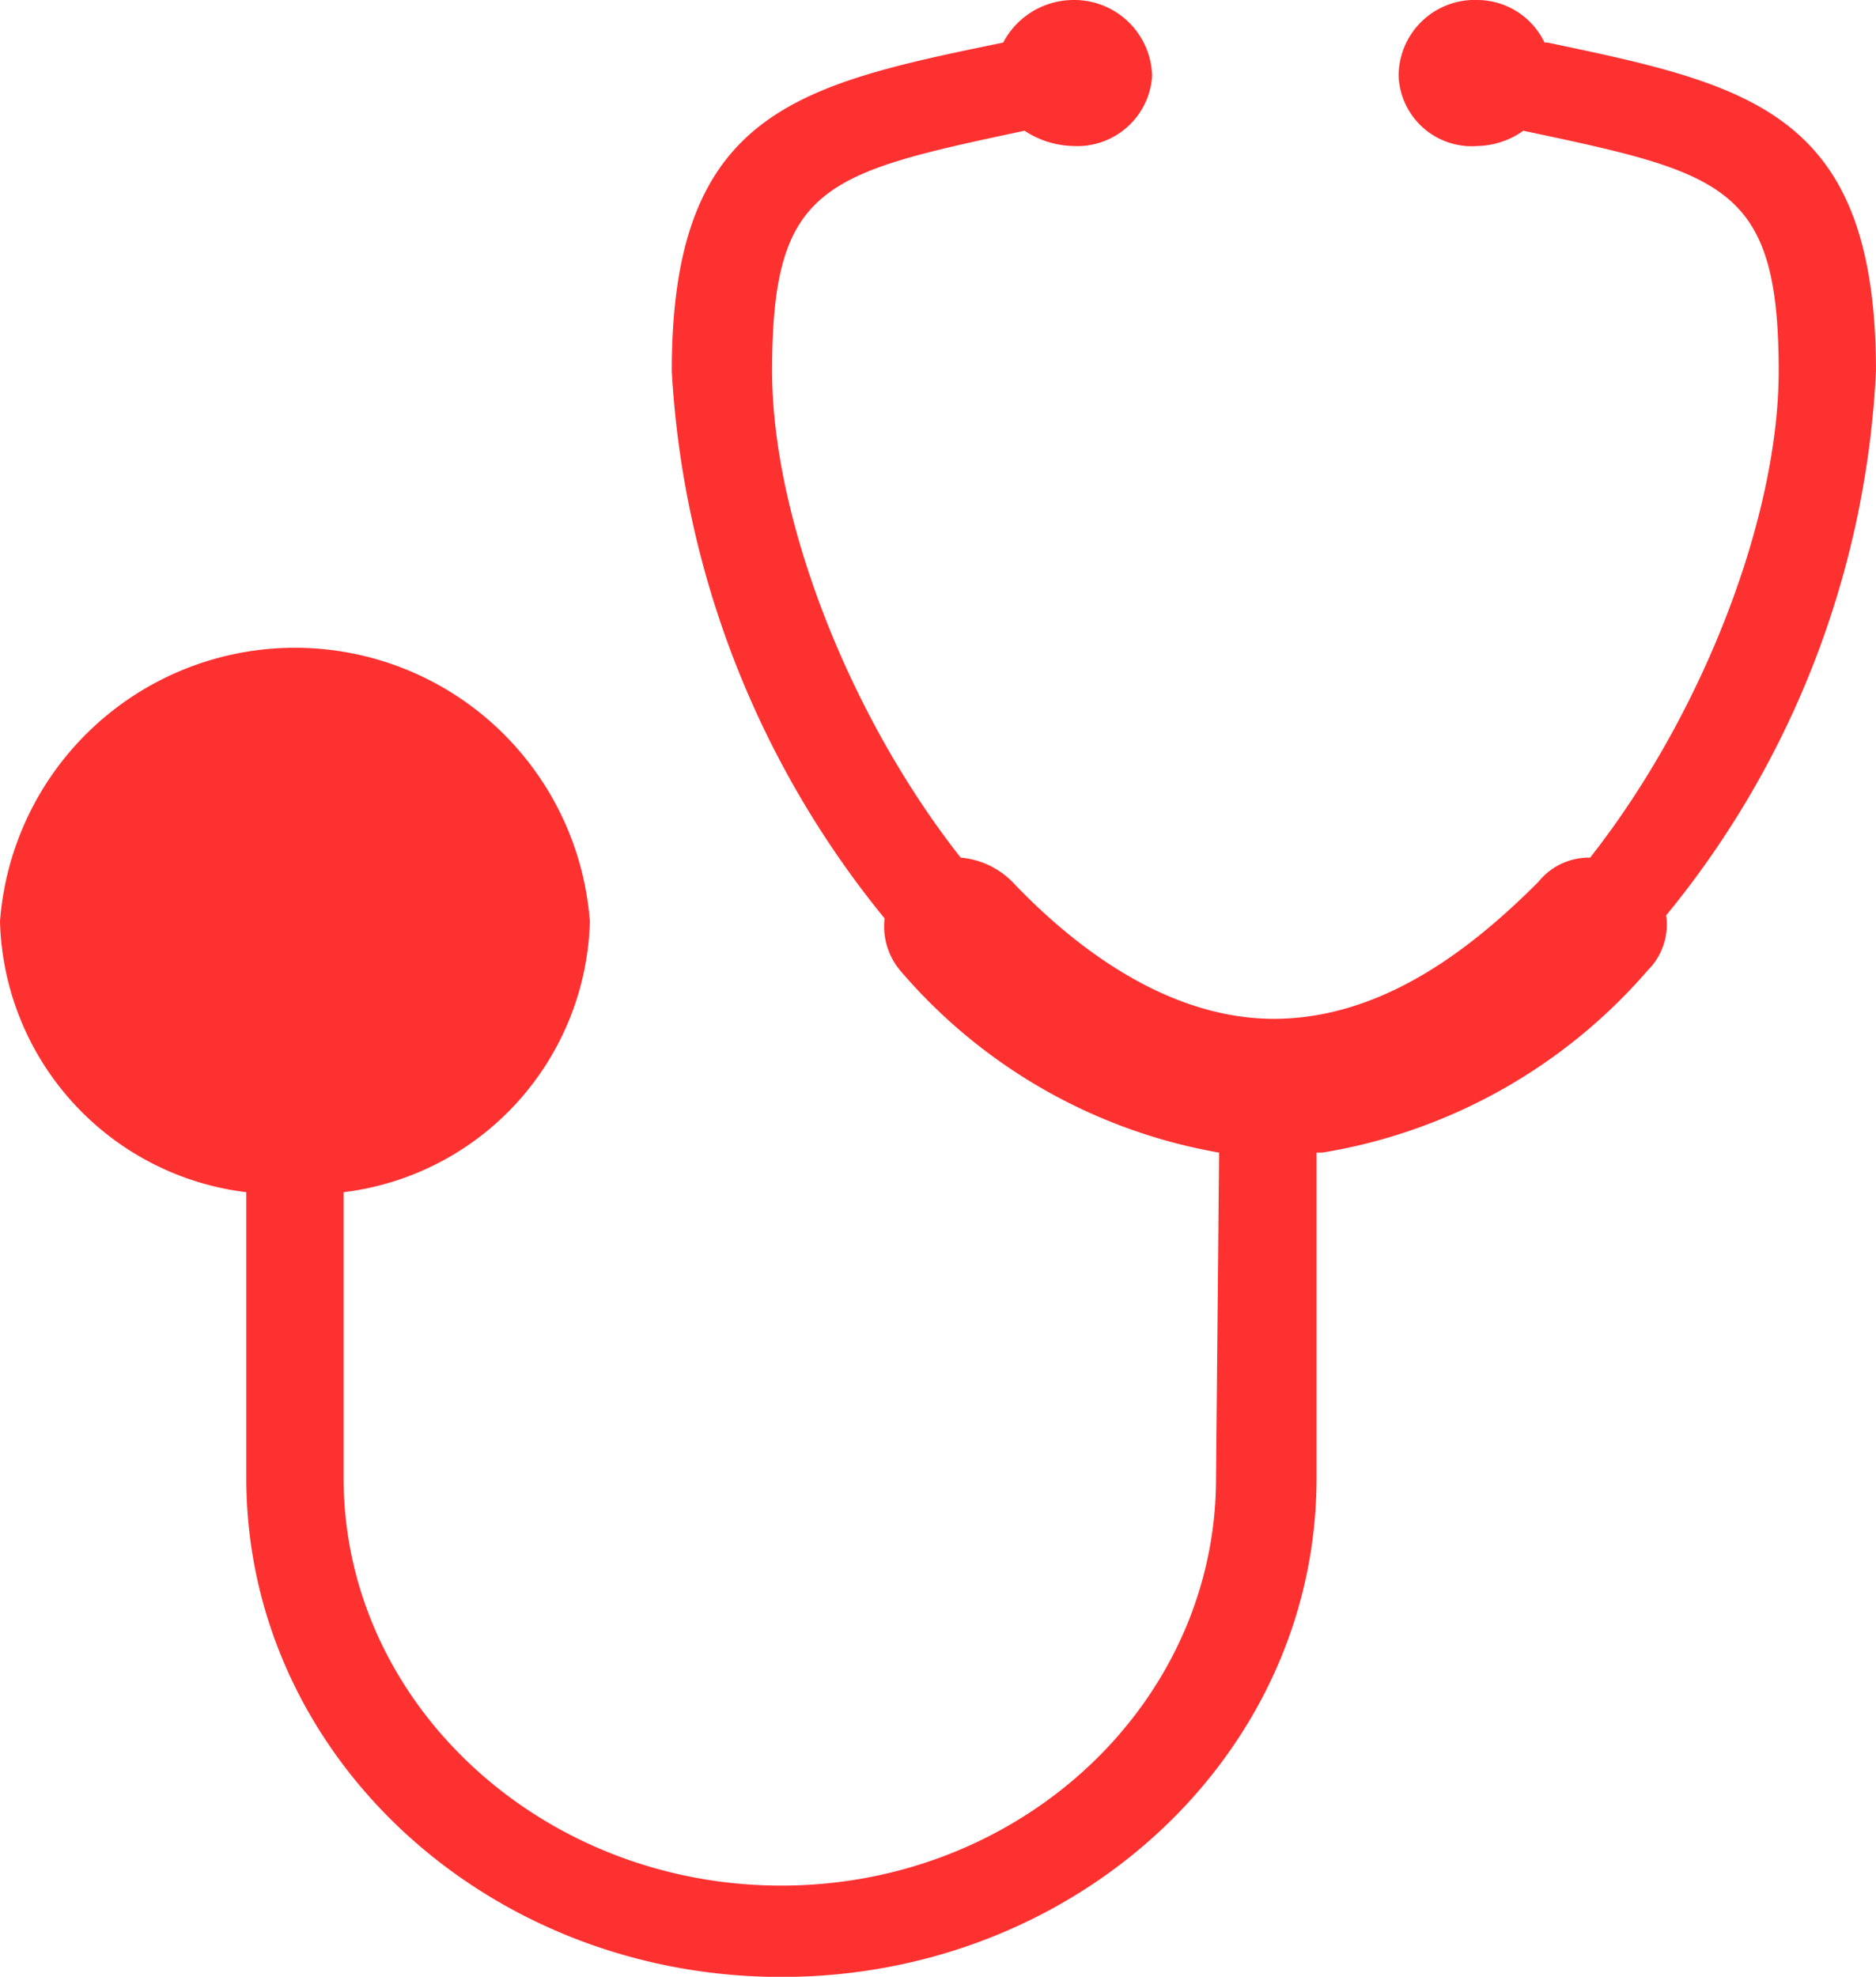 <svg xmlns="http://www.w3.org/2000/svg" width="39.867" height="42" viewBox="0 0 39.867 42">
  <path id="Path_1278" data-name="Path 1278" d="M403.333,280.333a11.629,11.629,0,0,0,6.914-3.876,1.365,1.365,0,0,0,.387-1.163,19.7,19.7,0,0,0,4.459-11.566c0-5.492-2.65-6.074-6.979-6.978h-.064a1.587,1.587,0,0,0-1.422-.905,1.616,1.616,0,0,0-1.679,1.615,1.555,1.555,0,0,0,1.679,1.487,1.737,1.737,0,0,0,.971-.324h0c4.264.9,5.427,1.163,5.427,5.105,0,3.1-1.616,7.3-4.007,10.338a1.379,1.379,0,0,0-1.1.516c-1.293,1.293-3.231,2.909-5.622,2.909-2.325,0-4.329-1.616-5.555-2.909a1.766,1.766,0,0,0-1.1-.516c-2.391-3.036-4.007-7.236-4.007-10.338,0-3.942,1.1-4.2,5.365-5.105h0a1.945,1.945,0,0,0,1.033.324,1.593,1.593,0,0,0,1.678-1.487,1.655,1.655,0,0,0-1.678-1.615,1.689,1.689,0,0,0-1.487.905h0c-4.394.9-7.043,1.486-7.043,6.978a20.14,20.14,0,0,0,4.523,11.63,1.457,1.457,0,0,0,.325,1.1,11.508,11.508,0,0,0,6.783,3.876l-.065,6.914c0,4.782-4.136,8.659-9.24,8.659s-9.3-3.877-9.3-8.659v-6.073a5.955,5.955,0,0,0,5.233-5.751,6.285,6.285,0,0,0-12.535,0,5.955,5.955,0,0,0,5.234,5.751v6.073c0,5.88,5.1,10.6,11.371,10.6s11.373-4.717,11.373-10.6v-6.914Z" transform="translate(-375.227 -255.845)" fill="#fe3131" fill-rule="evenodd"/>
</svg>
